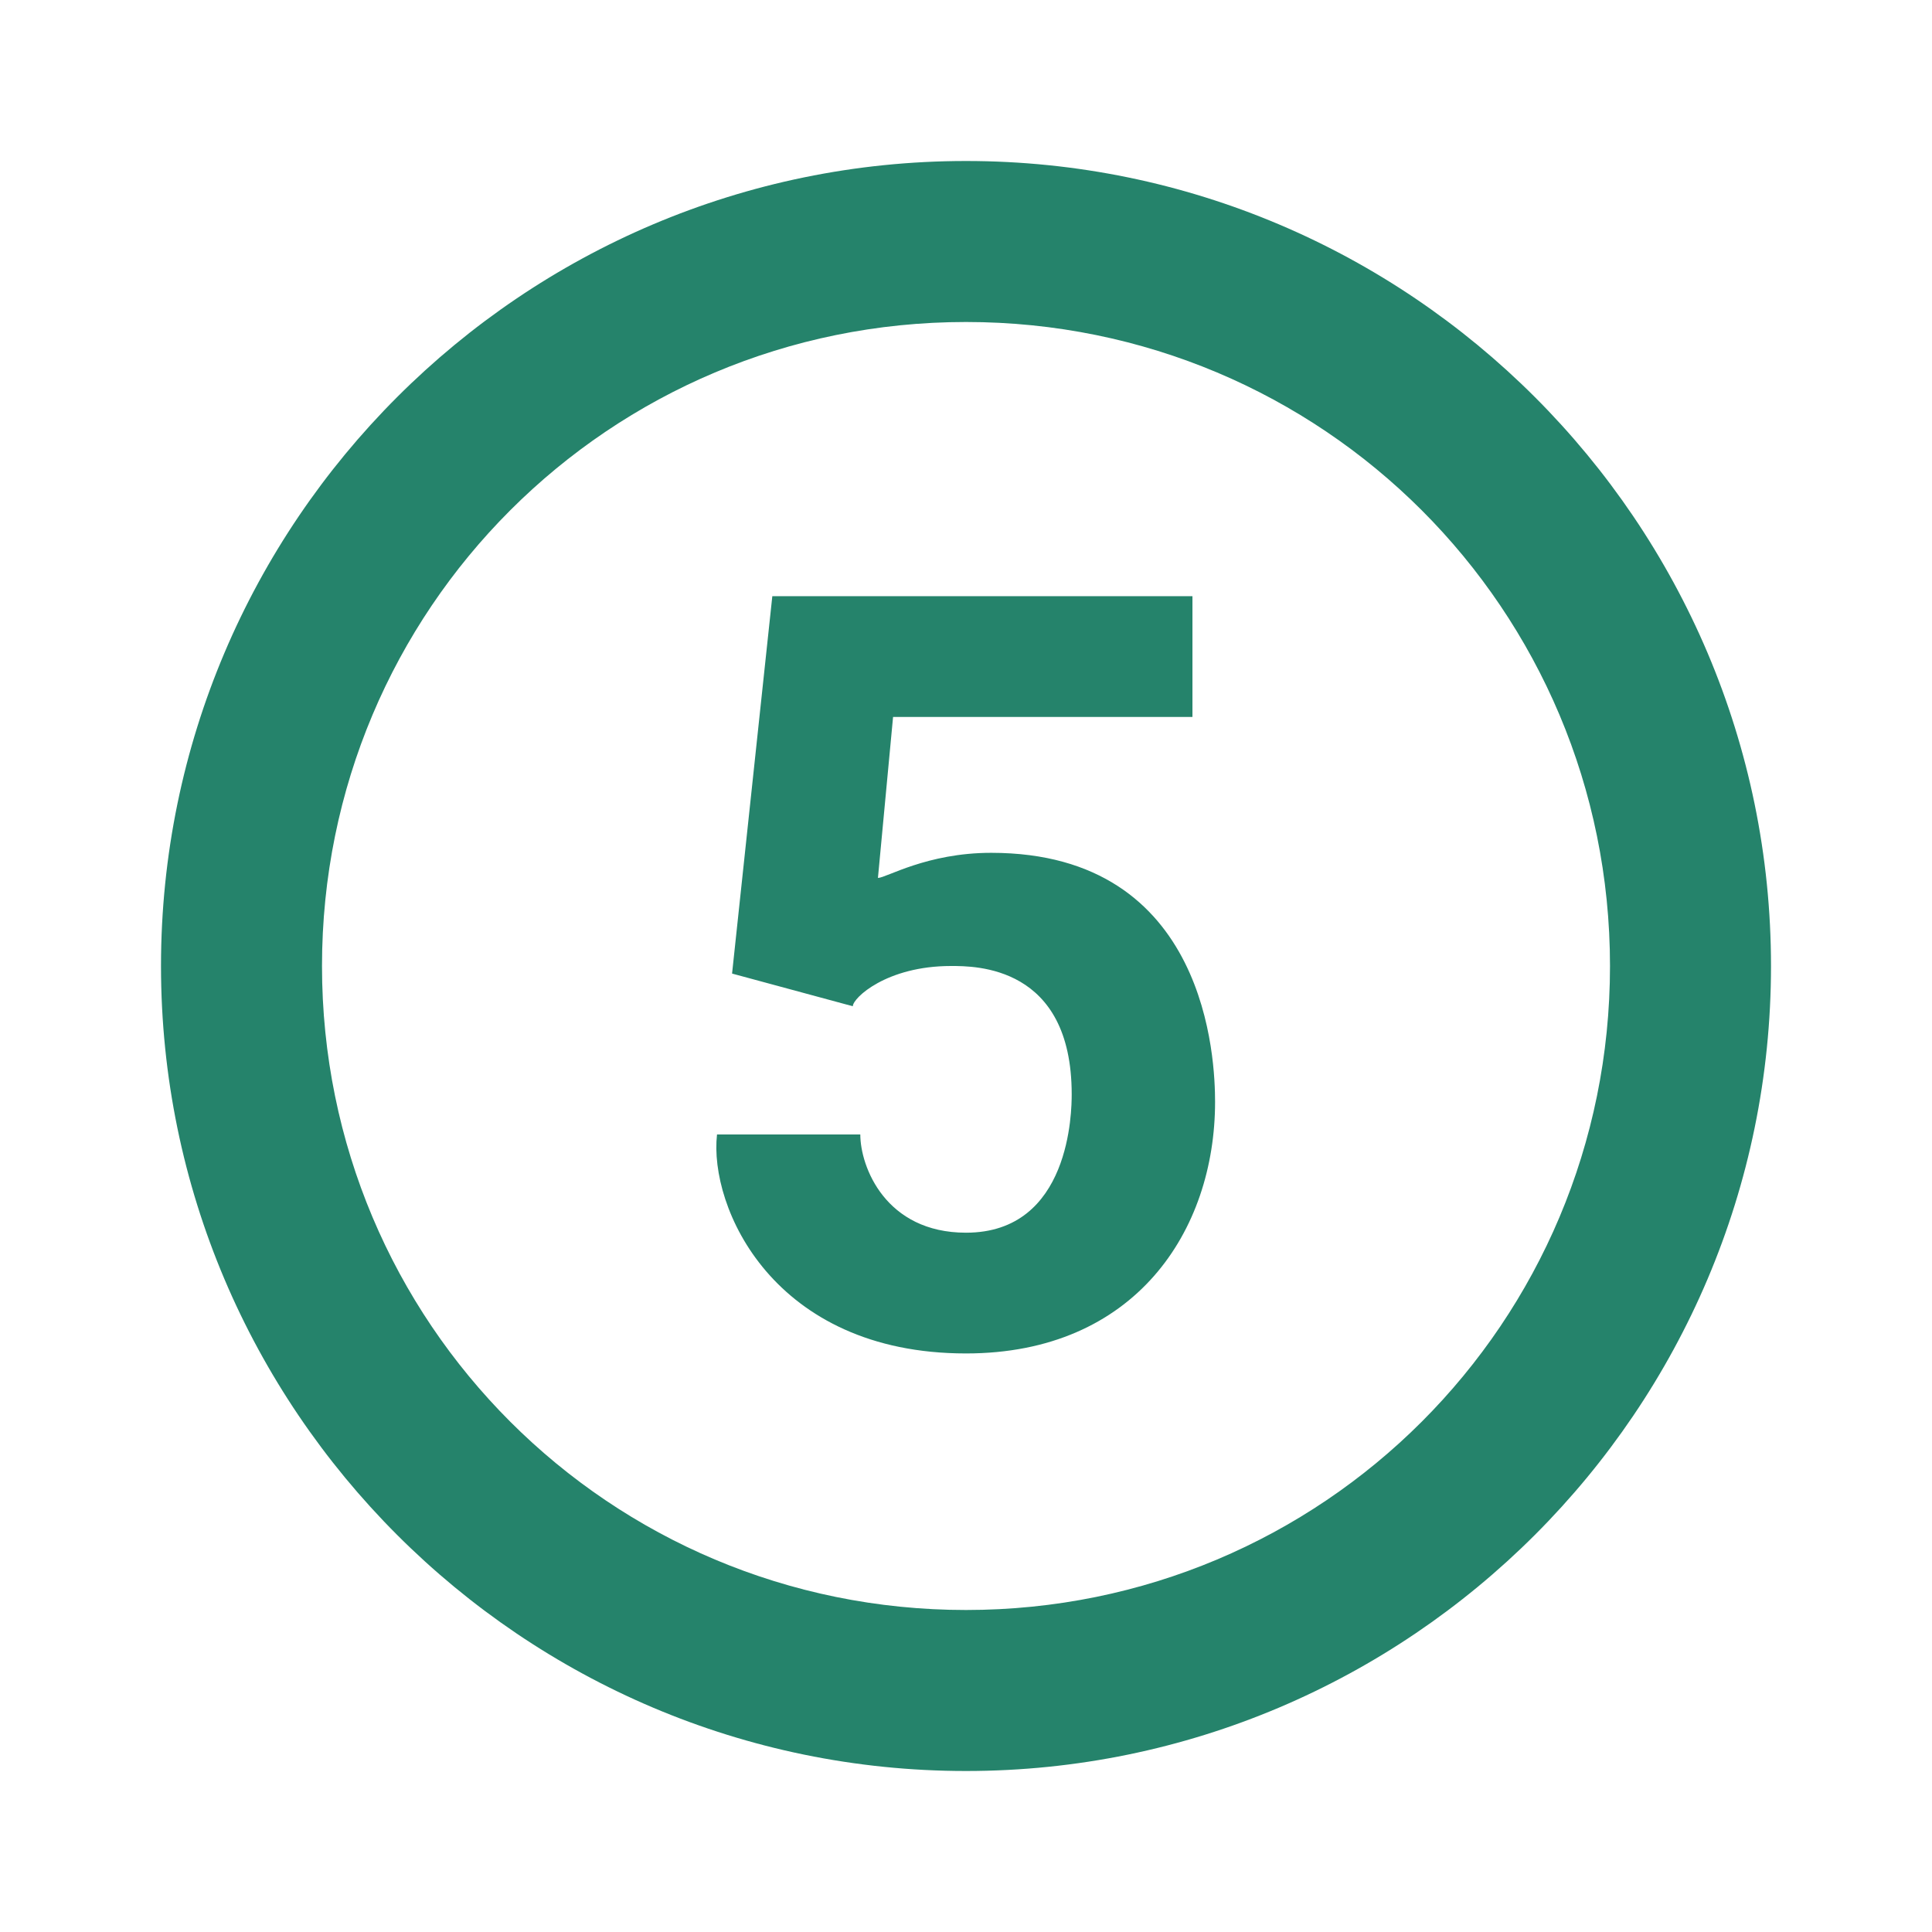 <svg xmlns="http://www.w3.org/2000/svg" fill="none" viewBox="0 0 24 24"><path fill="#25836B" d="M12 2C6.488 2 2 6.488 2 12s4.488 10 10 10 10-4.488 10-10S17.512 2 12 2zm0 2c4.43 0 8 3.57 8 8s-3.57 8-8 8-8-3.57-8-8 3.57-8 8-8zM9.594 7.406l-.5 4.688 1.5.406c0-.102.418-.5 1.219-.5.3 0 1.5-.008 1.5 1.594 0 .199-.012 1.719-1.313 1.719-1 0-1.313-.82-1.313-1.22h-1.78c-.102.9.695 2.72 3.093 2.72 2.102 0 3.094-1.524 3.094-3.125 0-.5-.082-3.094-2.781-3.094-.801 0-1.305.312-1.407.312l.188-2h3.719v-1.5h-5.22z"/></svg>
